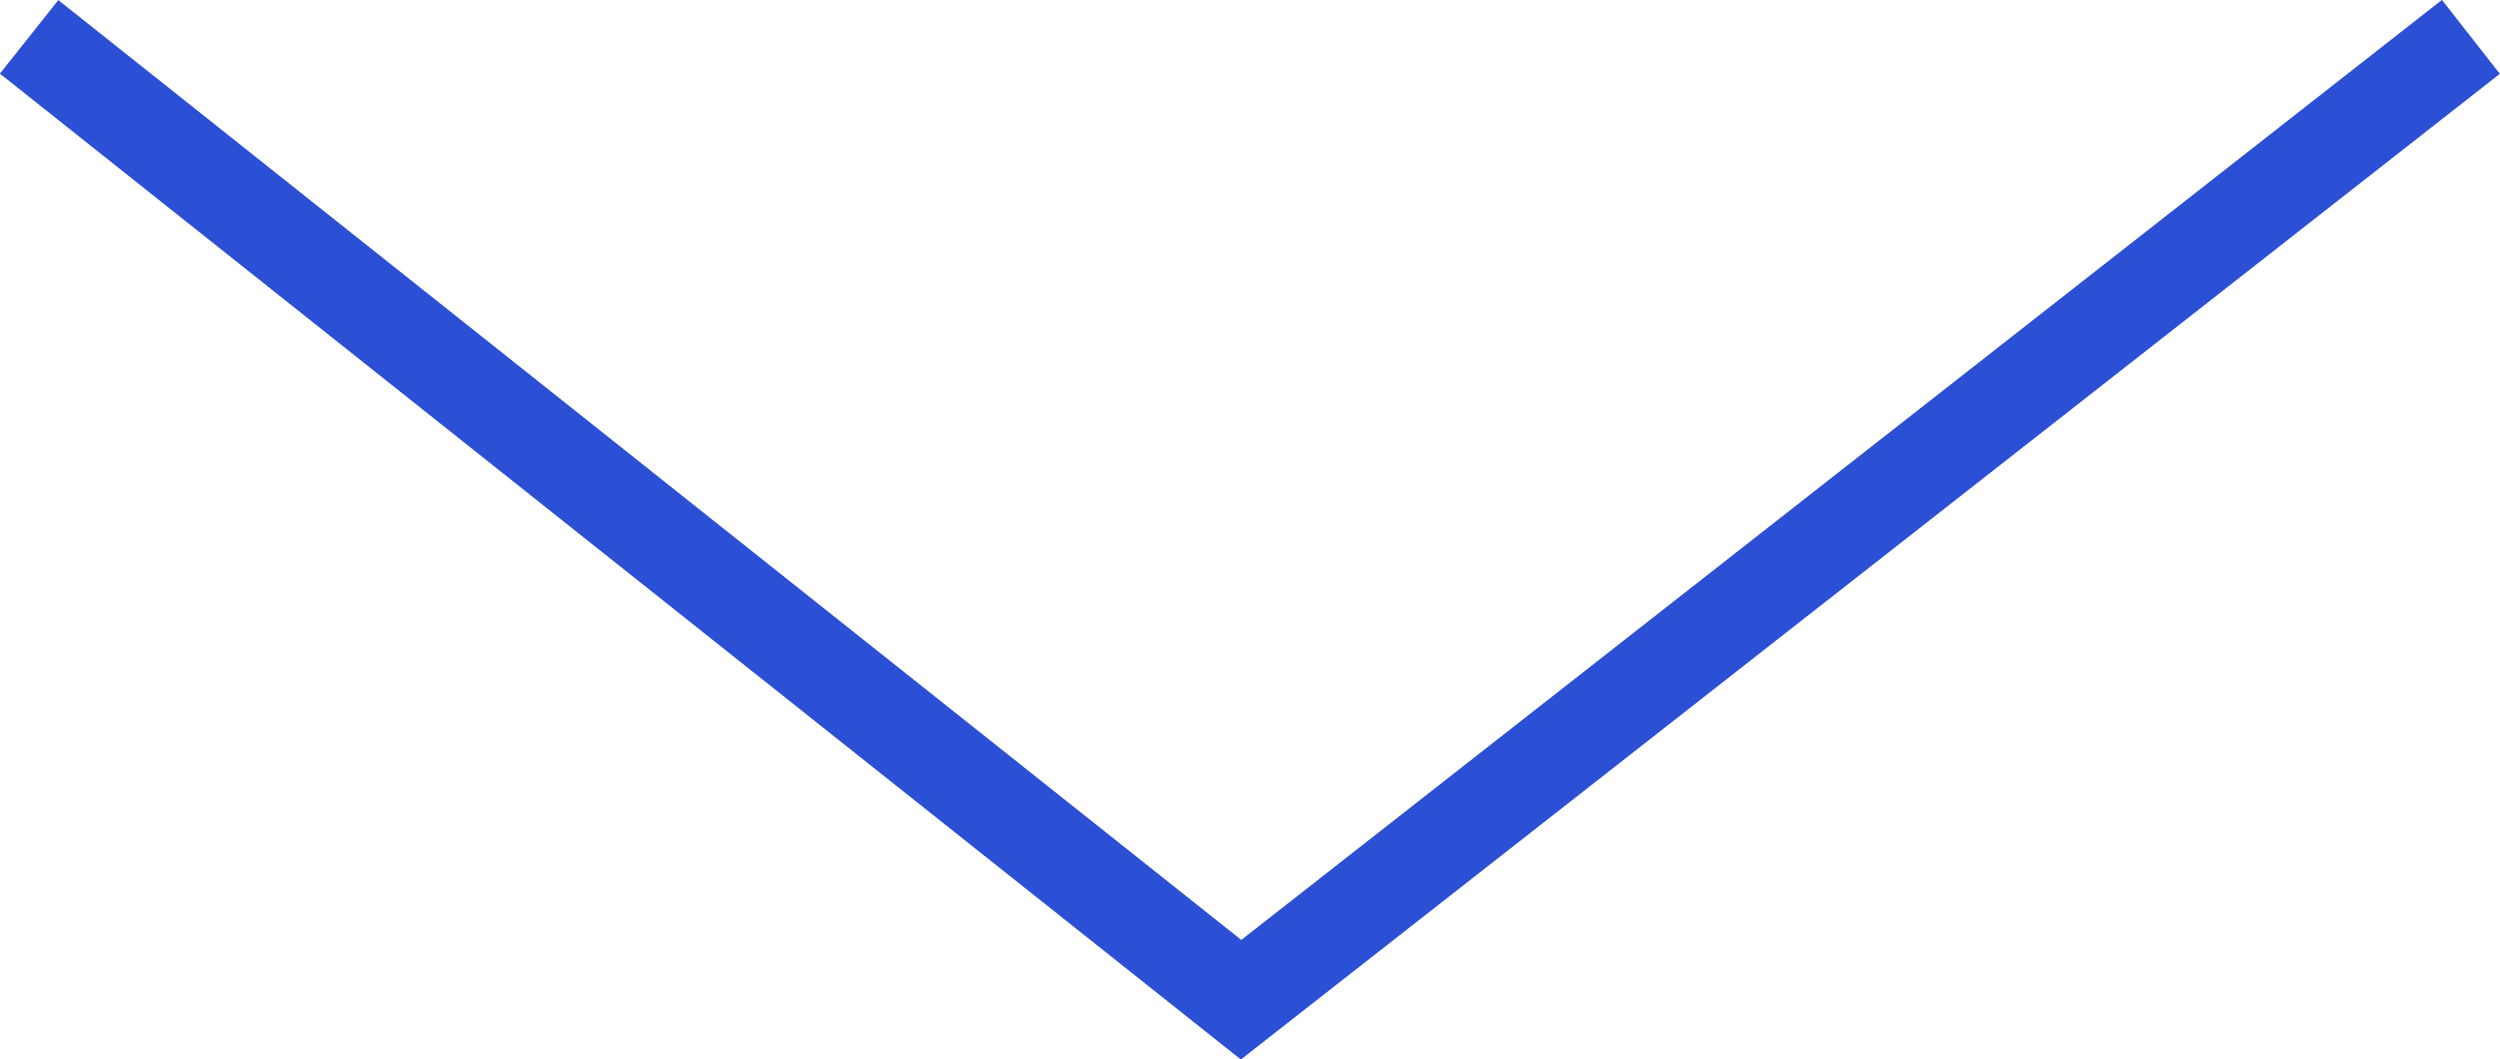 <svg xmlns="http://www.w3.org/2000/svg" viewBox="0 0 106.48 45.12"><defs><style>.cls-1{fill:none;stroke:#2b50d6;stroke-miterlimit:10;stroke-width:4px;}</style></defs><title>scrolldown</title><g id="圖層_2" data-name="圖層 2"><g id="圖層_2-2" data-name="圖層 2"><polyline class="cls-1" points="1.24 1.57 52.86 42.58 105.24 1.57"/></g></g></svg>